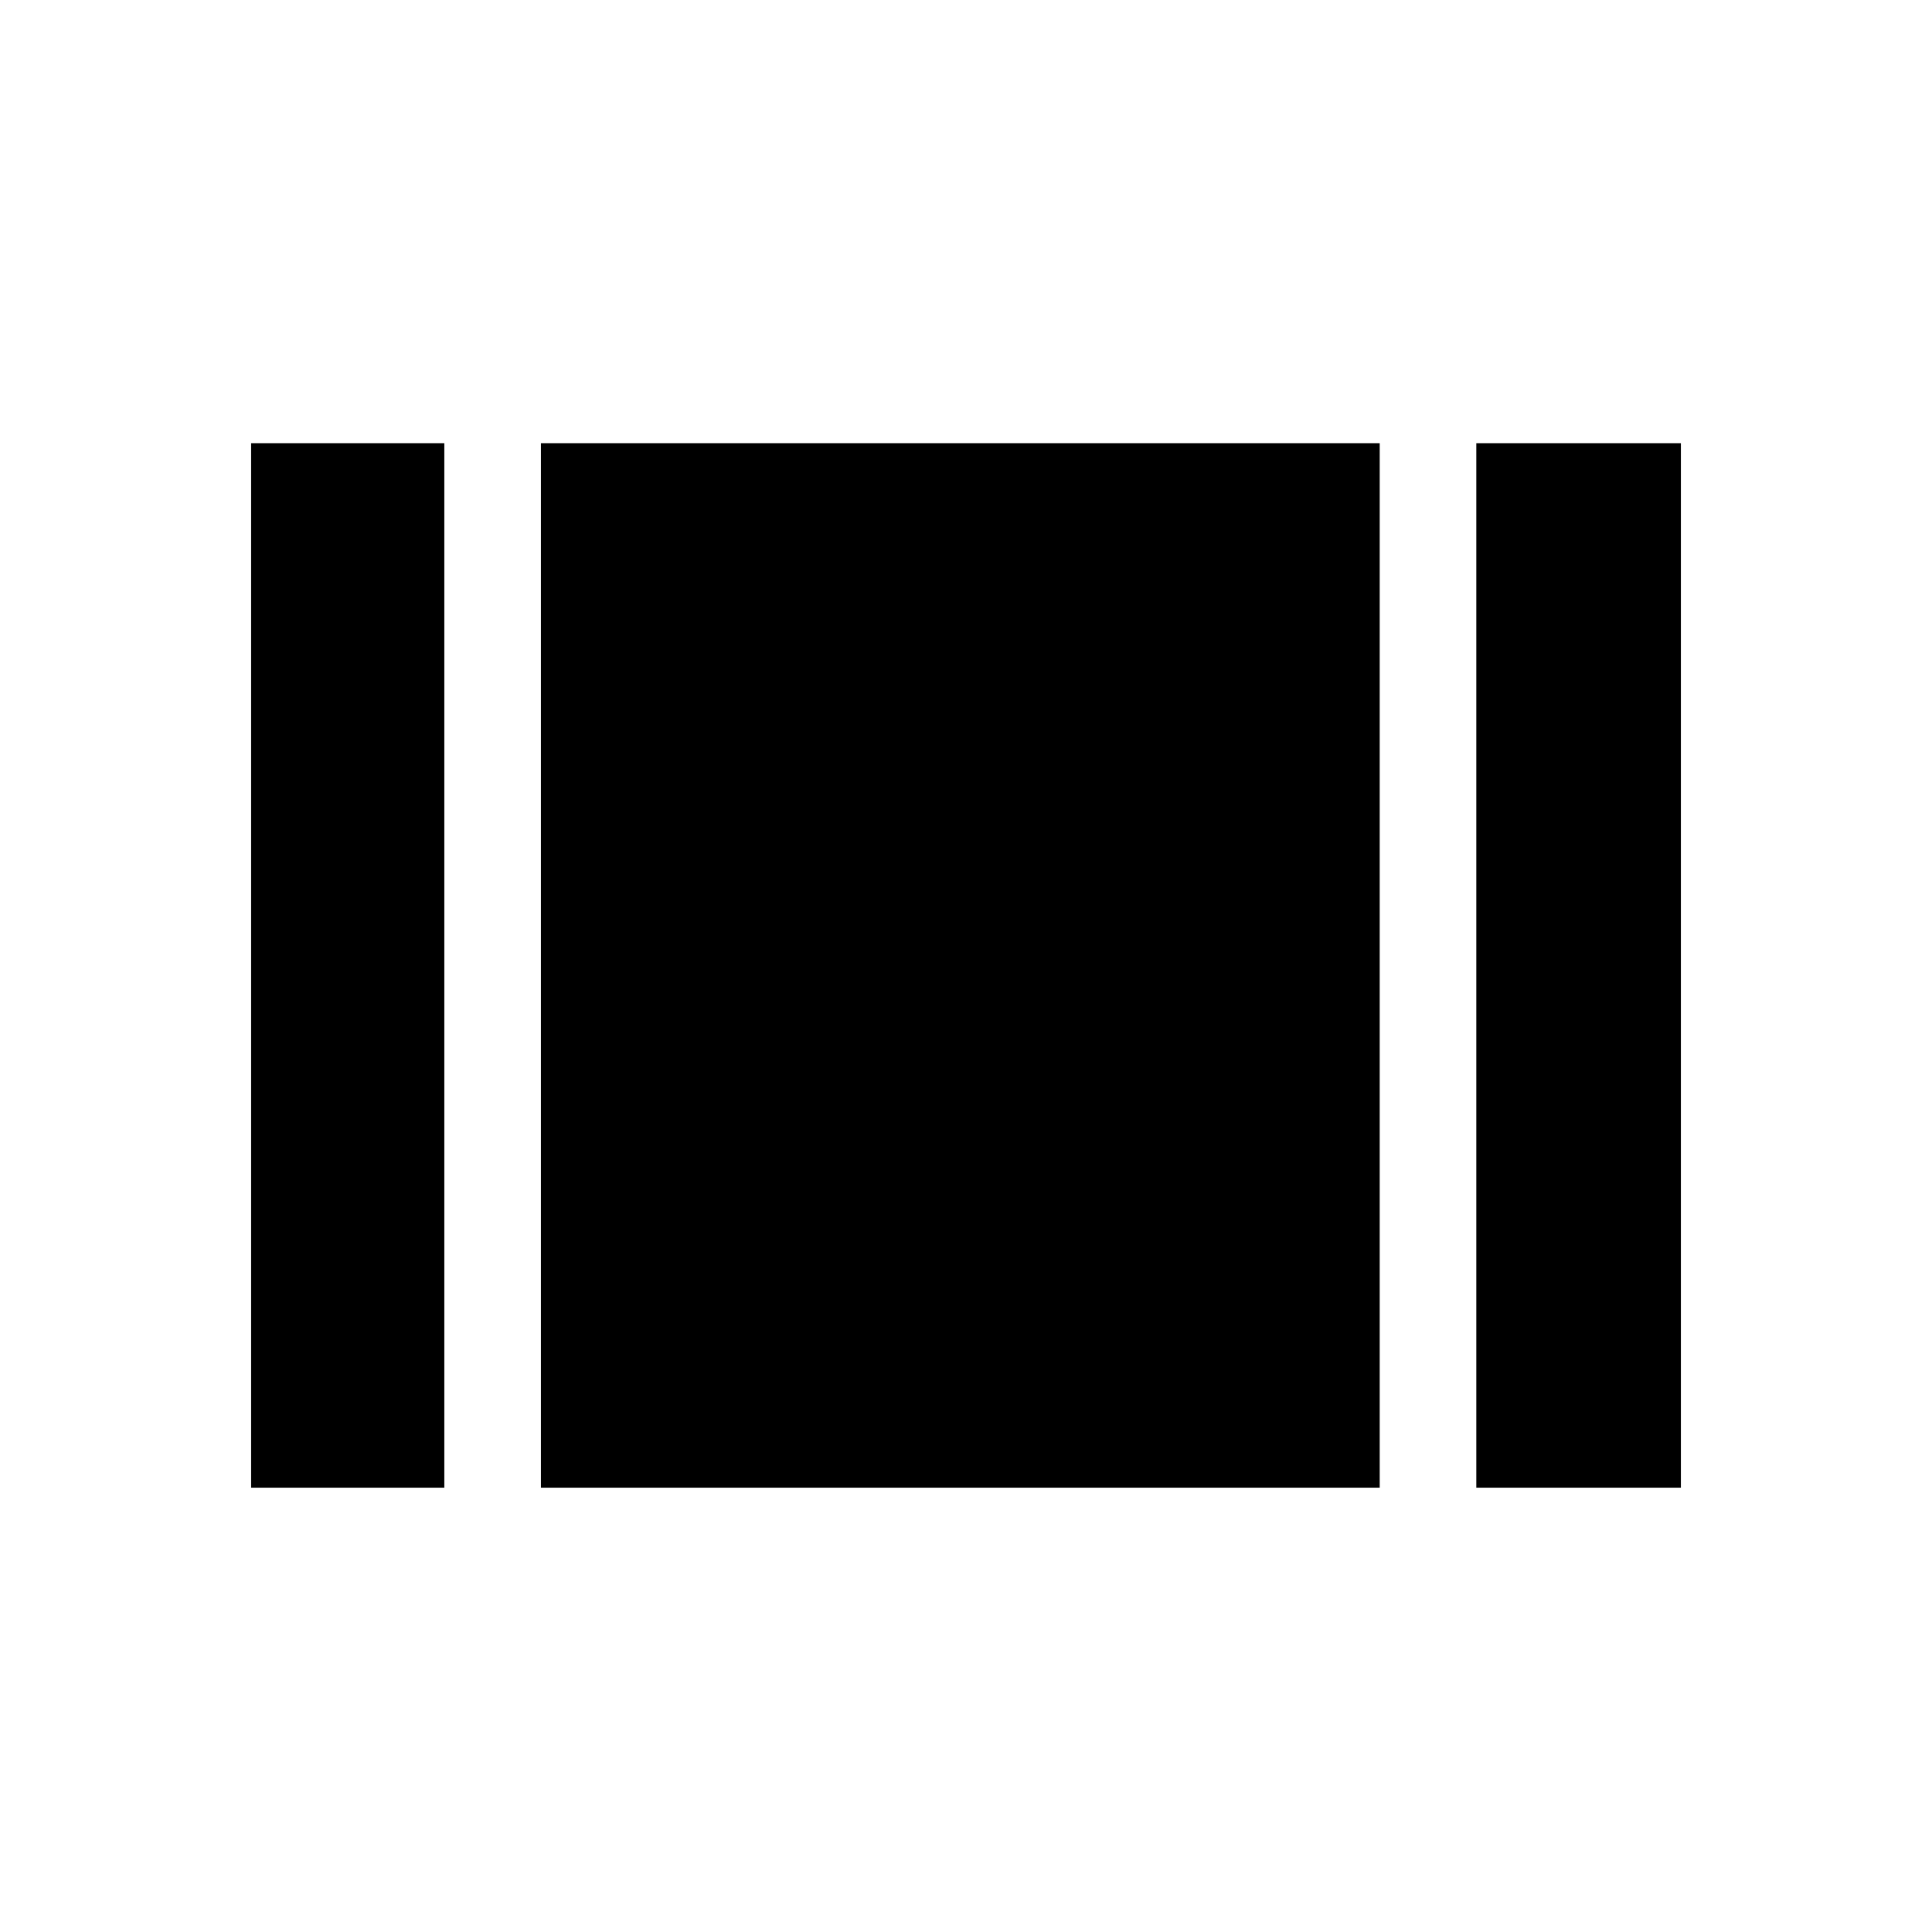 <svg xmlns="http://www.w3.org/2000/svg" height="20" viewBox="0 -960 960 960" width="20"><path d="M124.78-220.78v-519h96v519h-96Zm144 0v-519h416.79v519H268.78Zm464.79 0v-519h101.65v519H733.57Z"/></svg>